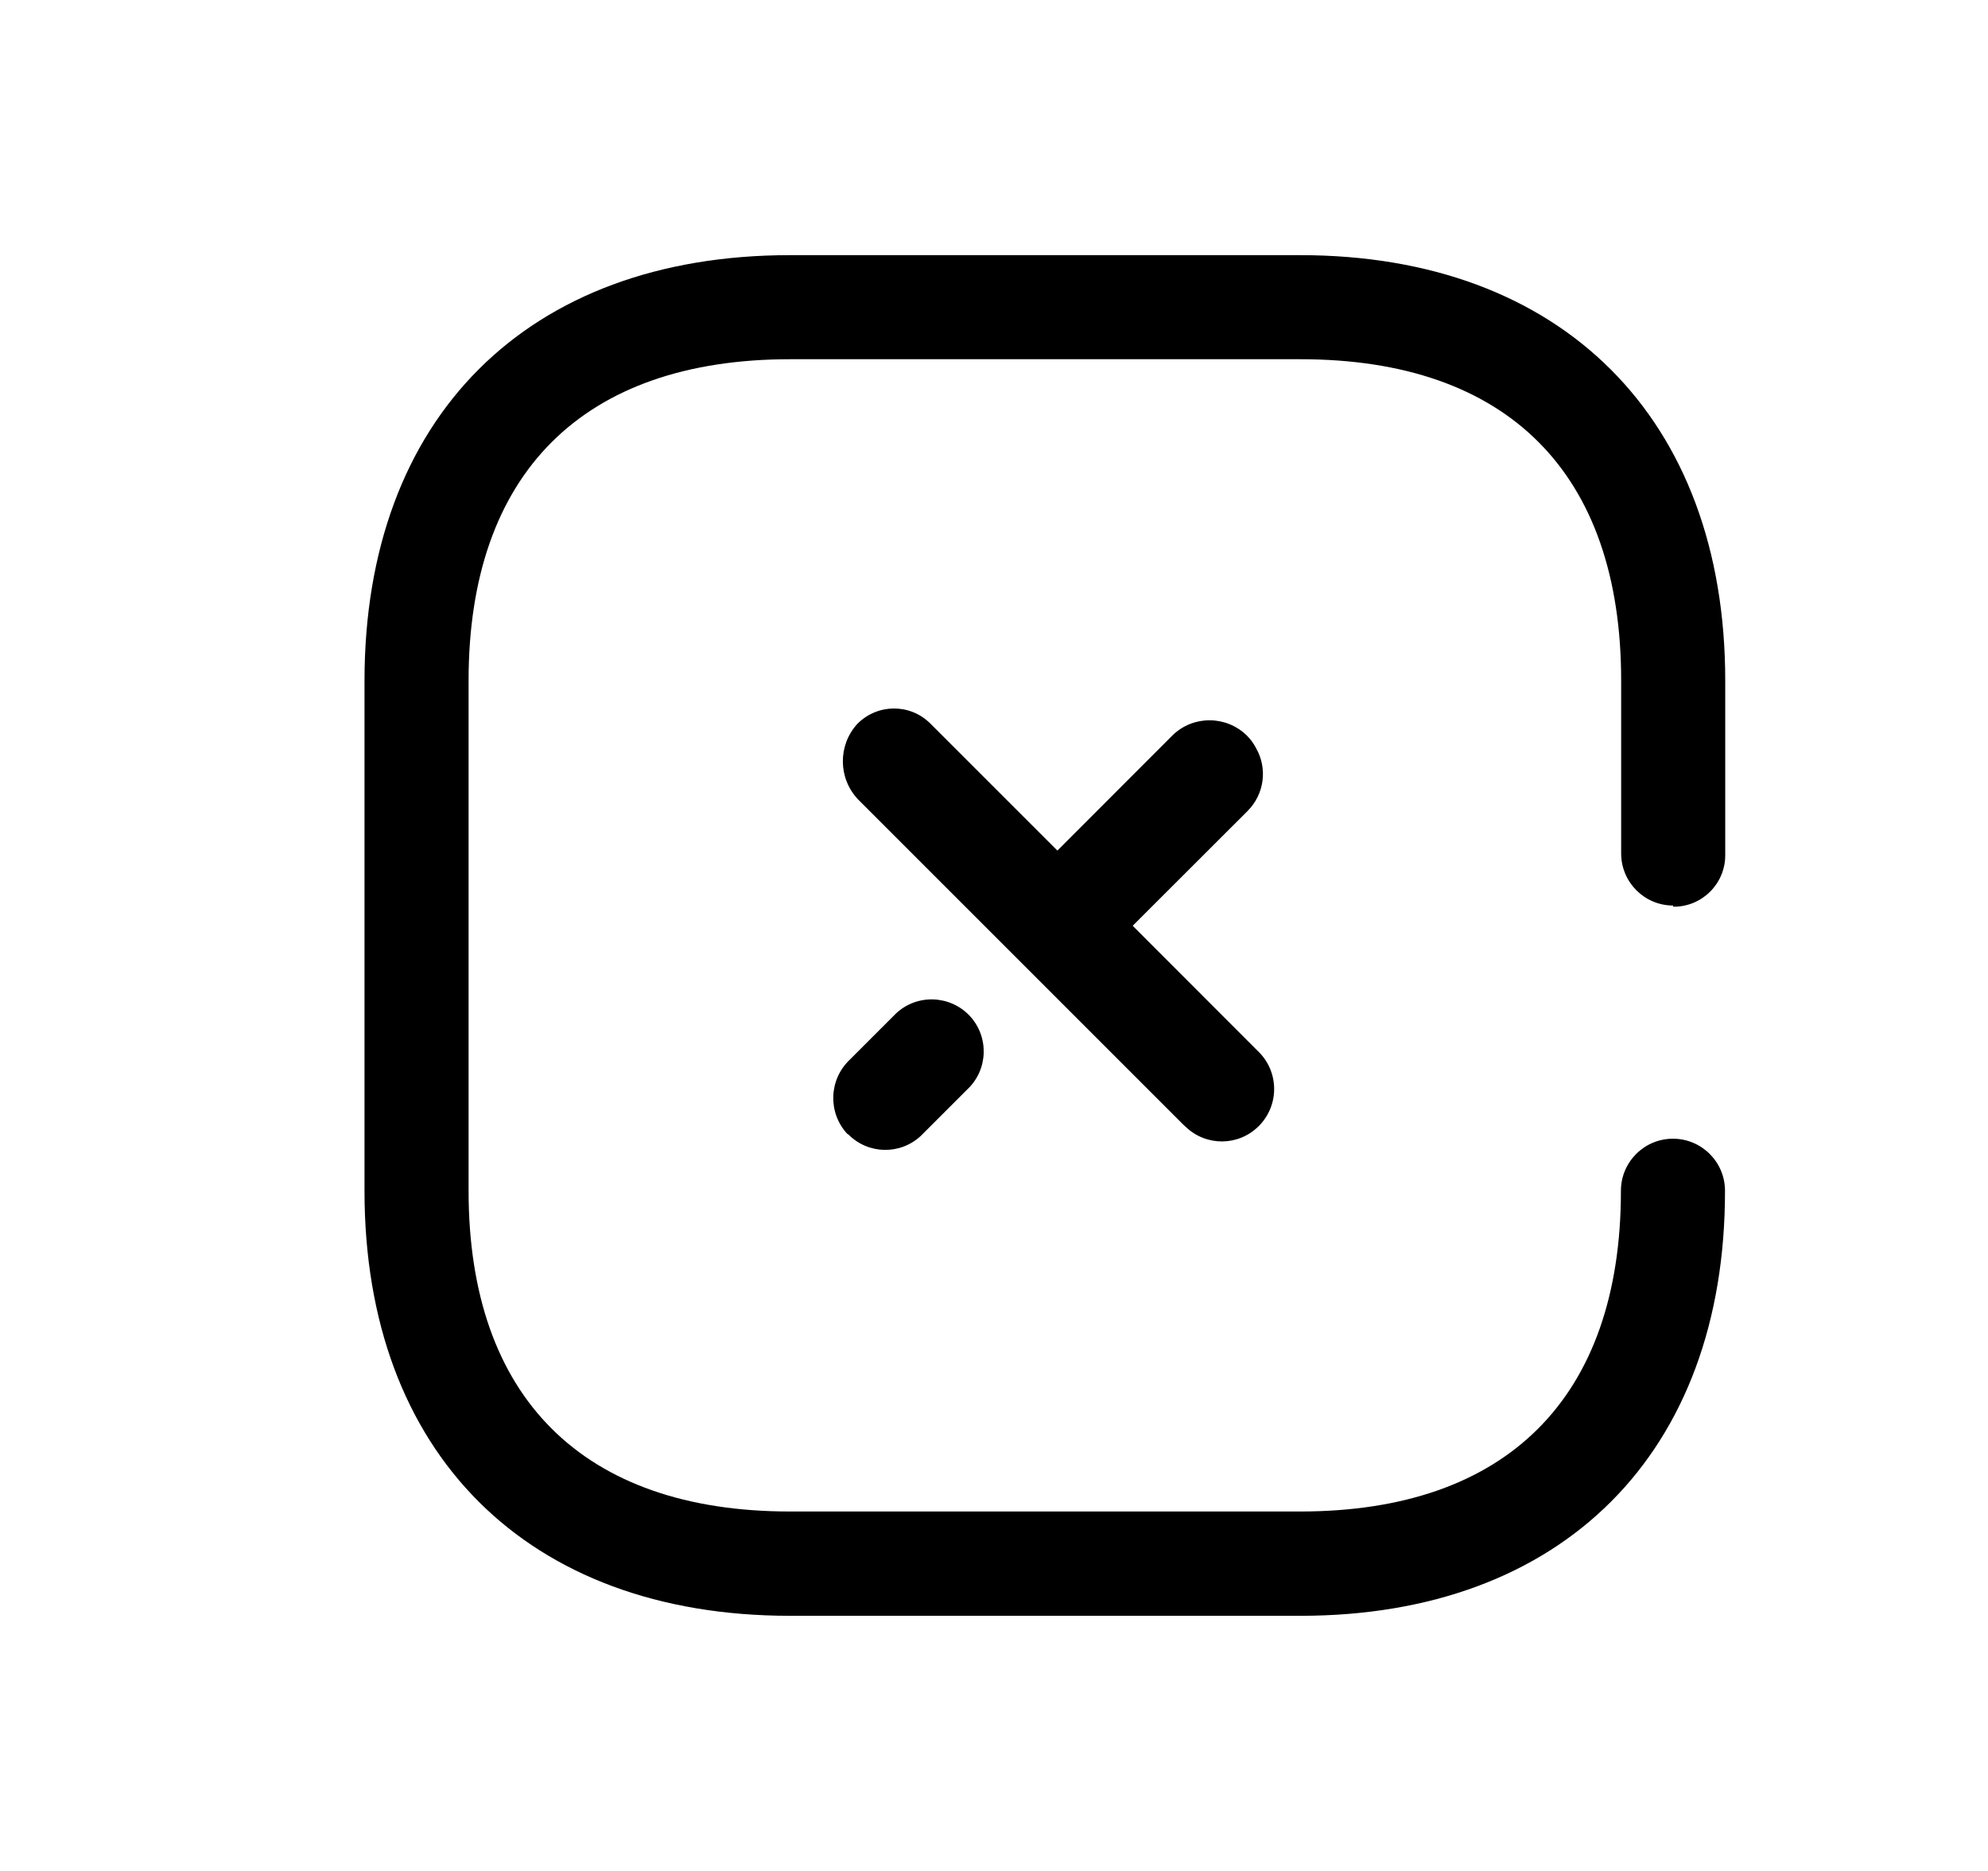 <svg width="17" height="16" viewBox="0 0 17 16" fill="none" xmlns="http://www.w3.org/2000/svg"><path fill-rule="evenodd" clip-rule="evenodd" d="M14.313 7.754C14.556 7.754 14.753 7.557 14.753 7.314V5.82C14.753 3.573 13.351 2.182 11.118 2.182H6.755C4.508 2.182 3.117 3.573 3.117 5.822V10.185C3.117 12.426 4.508 13.818 6.755 13.818H11.12C13.361 13.818 14.753 12.426 14.751 10.183C14.751 9.938 14.552 9.738 14.306 9.738C14.06 9.738 13.861 9.938 13.861 10.183C13.861 11.949 12.889 12.926 11.118 12.926H6.755C4.984 12.926 4.007 11.949 4.007 10.183V5.82C4.007 4.049 4.984 3.072 6.757 3.072H11.12C12.891 3.072 13.863 4.043 13.863 5.82V7.299V7.3C13.864 7.545 14.062 7.744 14.308 7.744V7.754H14.313ZM7.663 8.666L7.265 9.064C7.088 9.233 7.078 9.513 7.243 9.694L7.256 9.703C7.426 9.873 7.699 9.878 7.875 9.713L8.271 9.317C8.45 9.15 8.46 8.868 8.293 8.688C8.125 8.509 7.843 8.498 7.663 8.666ZM10.763 9.631C10.592 9.802 10.316 9.805 10.141 9.638L10.118 9.617L7.337 6.836C7.167 6.656 7.164 6.375 7.33 6.192C7.5 6.018 7.778 6.014 7.952 6.184C7.954 6.185 7.955 6.186 7.956 6.188L9.042 7.274L10.029 6.286C10.206 6.116 10.486 6.118 10.662 6.29C10.693 6.321 10.72 6.357 10.74 6.396C10.841 6.571 10.812 6.791 10.669 6.935L9.686 7.917L10.755 8.987C10.936 9.158 10.943 9.442 10.772 9.622C10.771 9.624 10.769 9.626 10.767 9.627C10.766 9.628 10.764 9.63 10.763 9.631Z" fill="currentColor"></path></svg>
